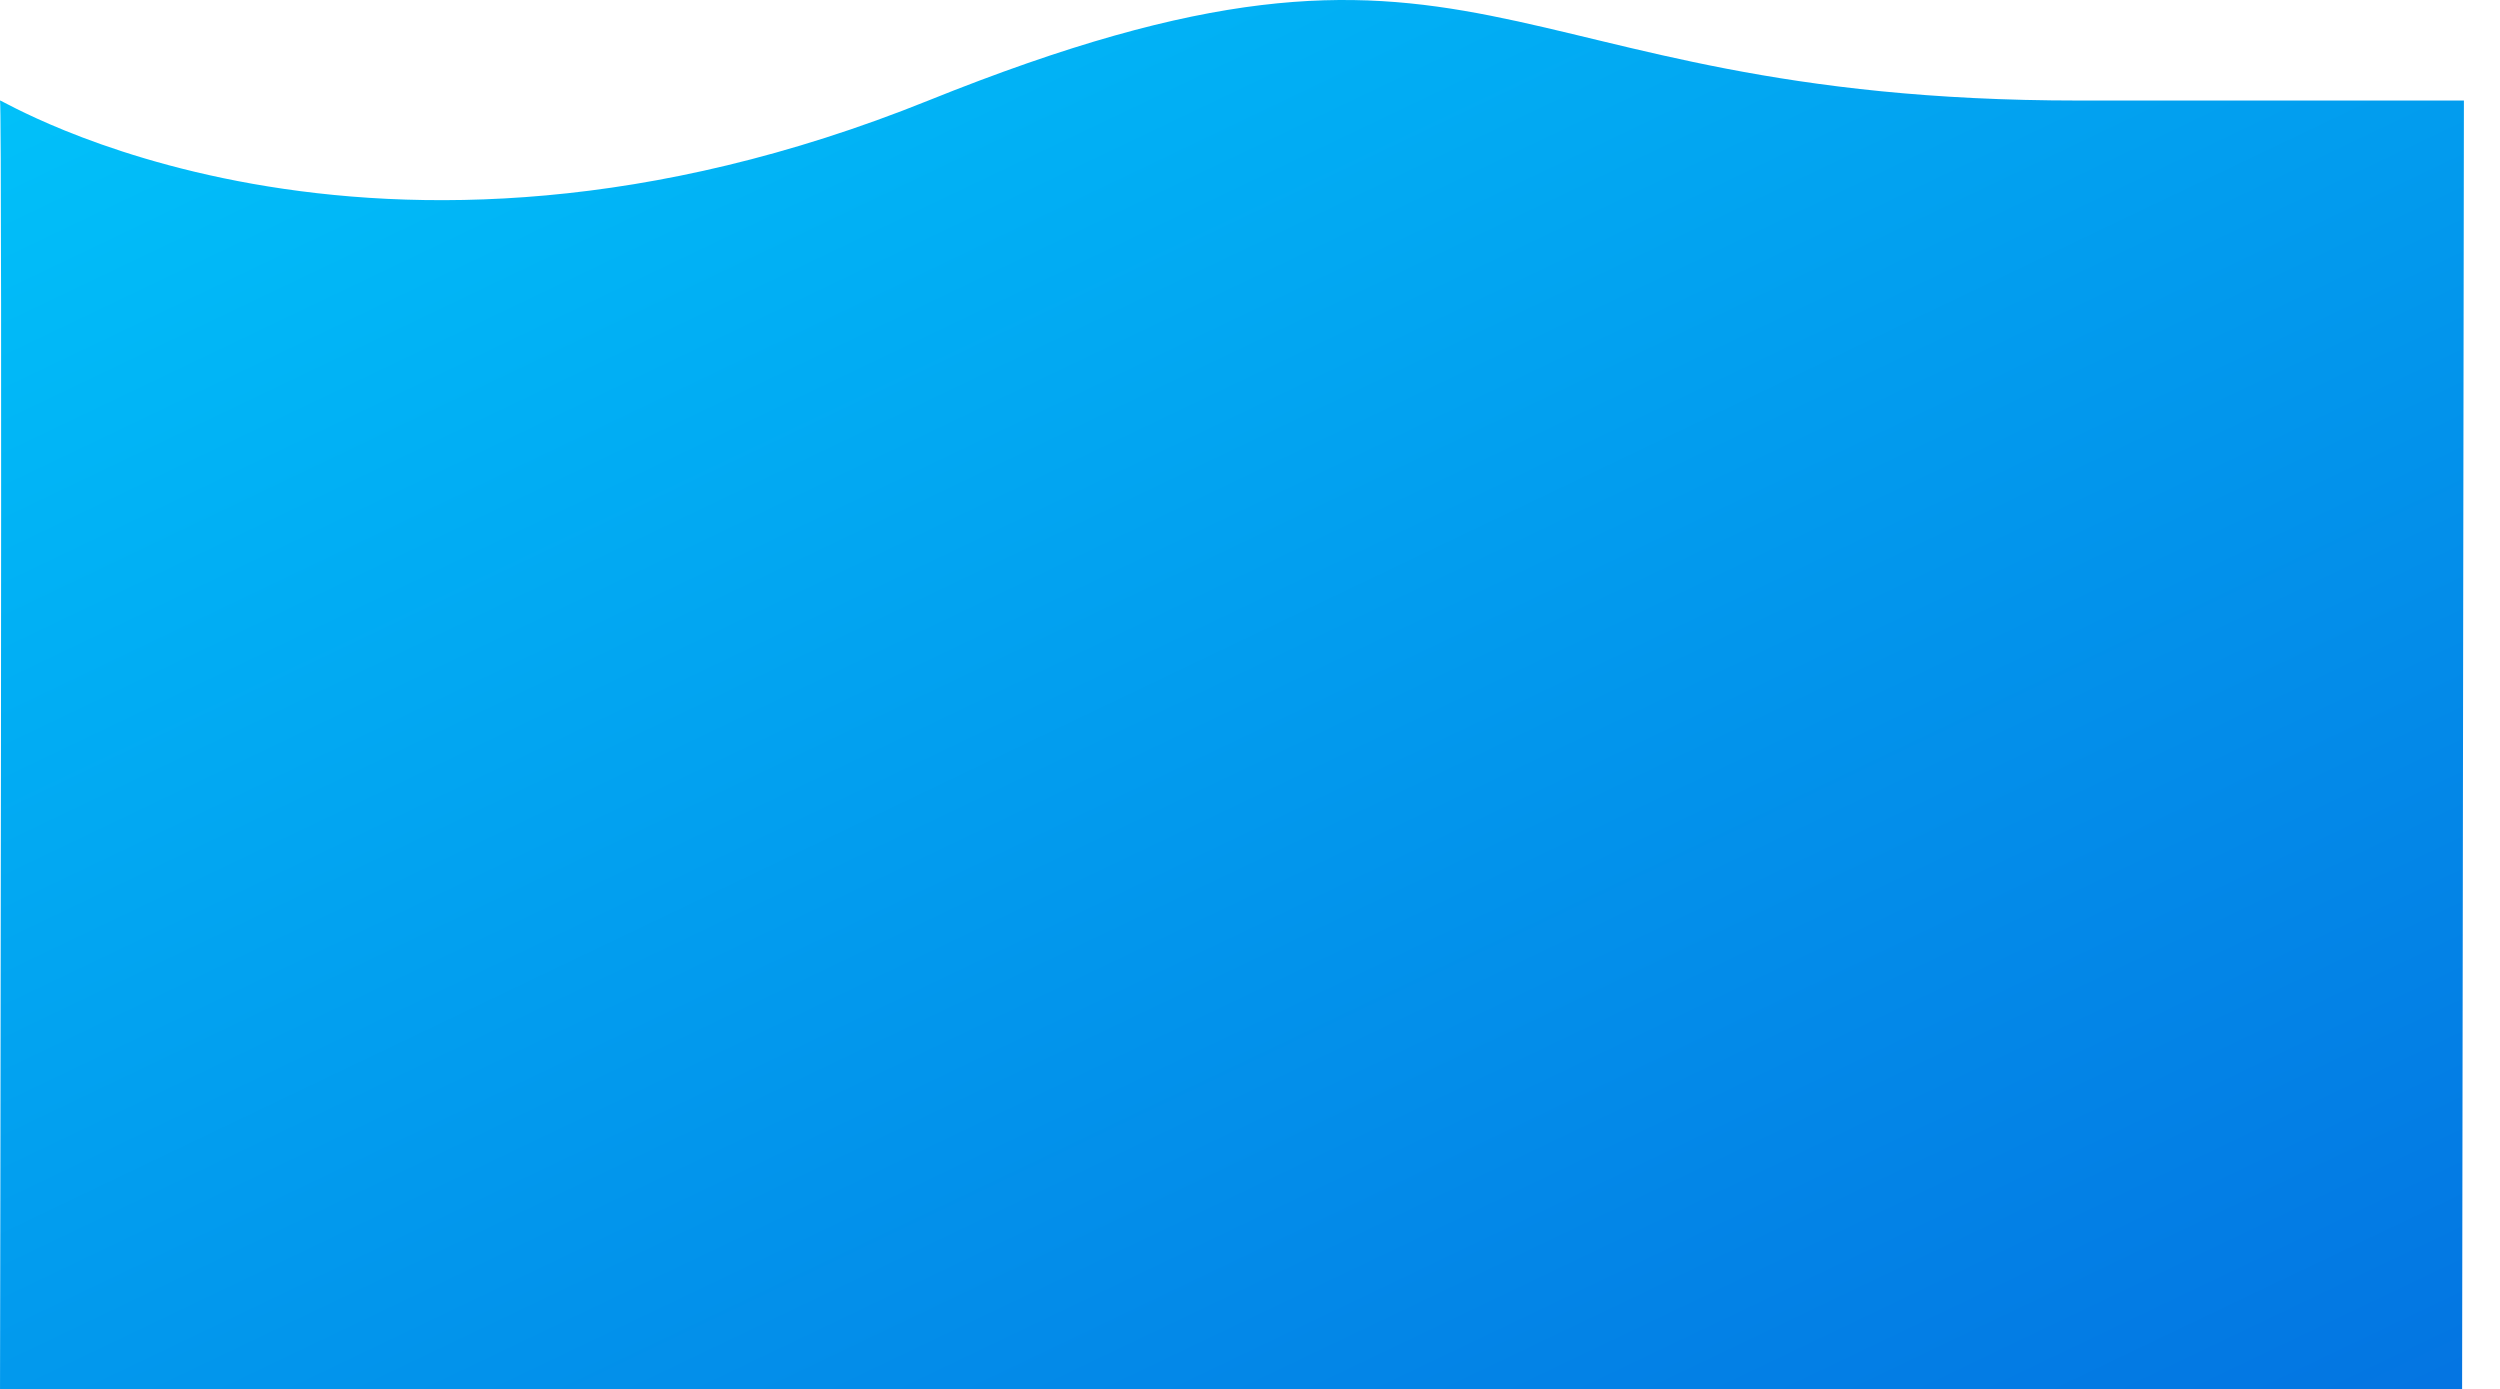 <svg xmlns="http://www.w3.org/2000/svg" xmlns:xlink="http://www.w3.org/1999/xlink" width="1948.513" height="1082.732" viewBox="0 0 1948.513 1082.732">
  <defs>
    <linearGradient id="linear-gradient" x1="-0.186" y1="-0.283" x2="1.134" y2="1.179" gradientUnits="objectBoundingBox">
      <stop offset="0" stop-color="#00d2ff"/>
      <stop offset="1" stop-color="#0469de"/>
    </linearGradient>
  </defs>
  <path id="Trazado_13" data-name="Trazado 13" d="M-.425,3233.886c-1.99-3.2,285.939,176.316,723.549,0s432.235,0,896.567,0h300.253l-1.4,1004.37H-.425S1.565,3237.083-.425,3233.886Z" transform="translate(0.436 -3155.524)" fill="url(#linear-gradient)"/>
</svg>
